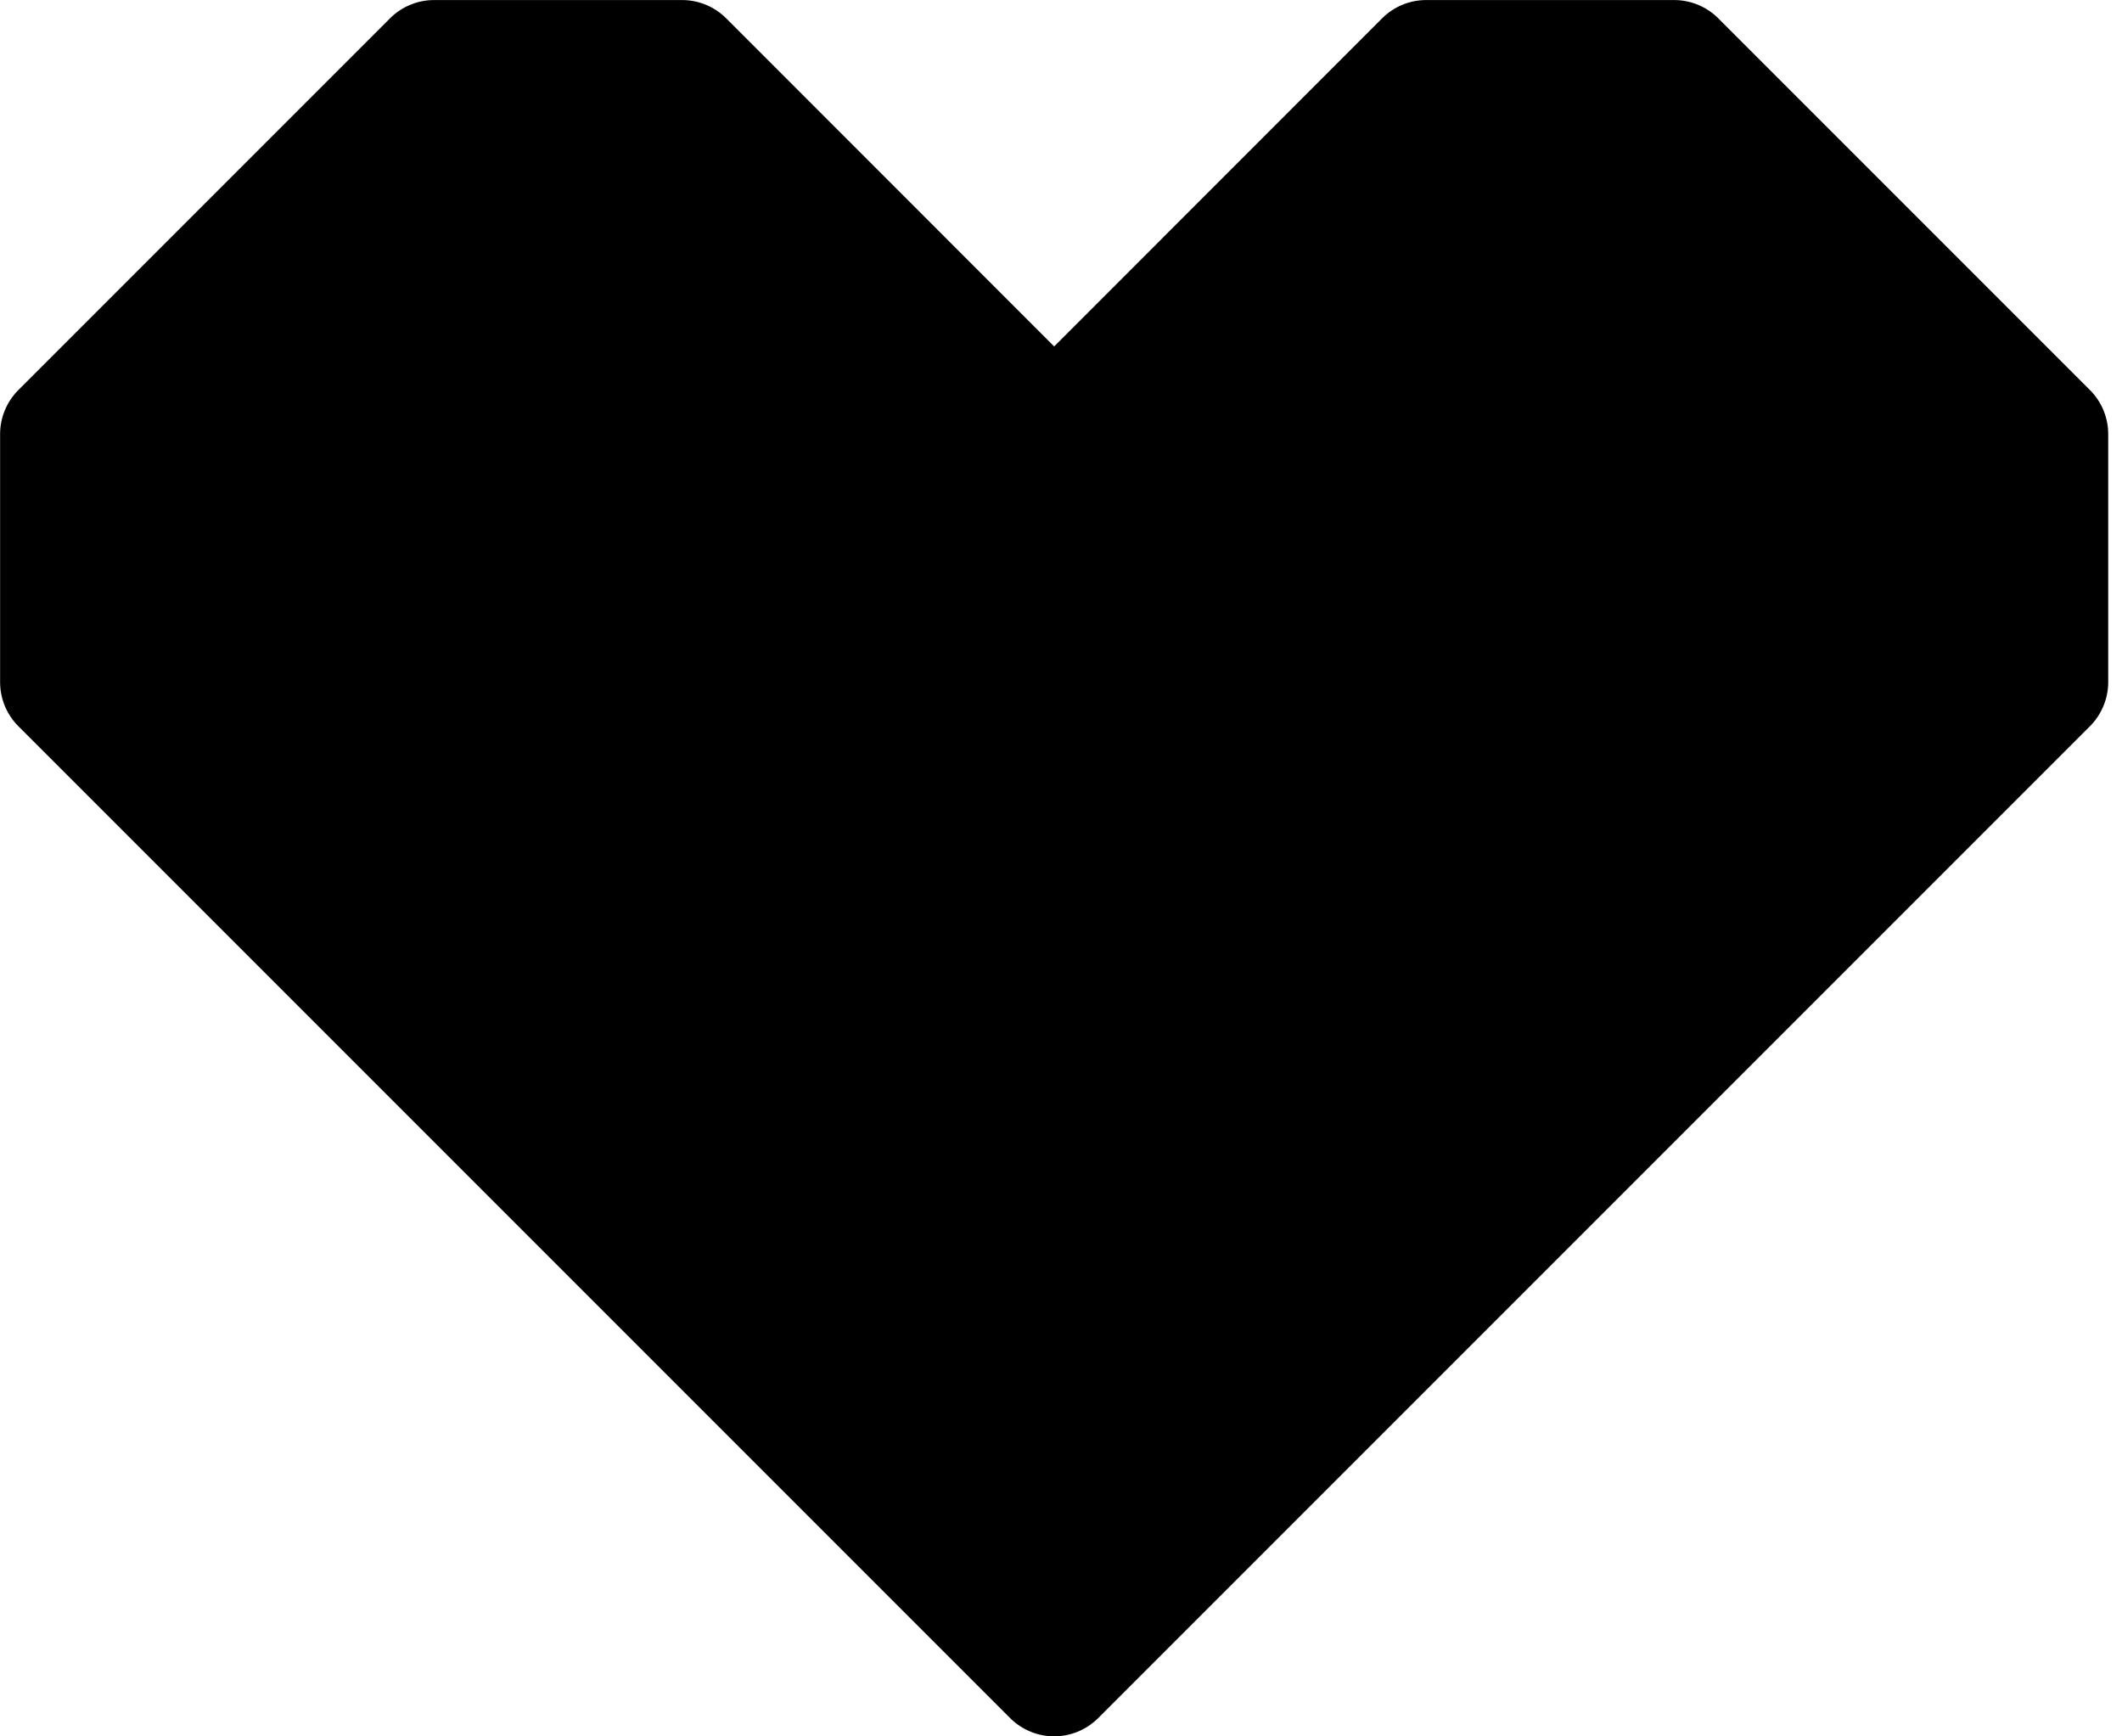 <!-- Generated by IcoMoon.io -->
<svg version="1.1" xmlns="http://www.w3.org/2000/svg" width="44" height="36" viewBox="0 0 44 36">
<title>Heart-Filled-18</title>
<path d="M43.339 8.090l-7.714-7.714c-0.242-0.239-0.568-0.375-0.91-0.375h-5.143c-0.342 0-0.669 0.136-0.91 0.375l-6.804 6.807-6.804-6.807c-0.242-0.239-0.568-0.375-0.91-0.375h-5.143c-0.342 0-0.669 0.136-0.91 0.375l-7.714 7.714c-0.239 0.242-0.375 0.568-0.375 0.91v5.143c0 0.342 0.136 0.669 0.375 0.91l20.571 20.571c0.252 0.249 0.581 0.375 0.91 0.375s0.658-0.126 0.91-0.375l20.571-20.571c0.239-0.242 0.375-0.568 0.375-0.91v-5.143c0-0.342-0.136-0.669-0.375-0.91z"></path>
</svg>
